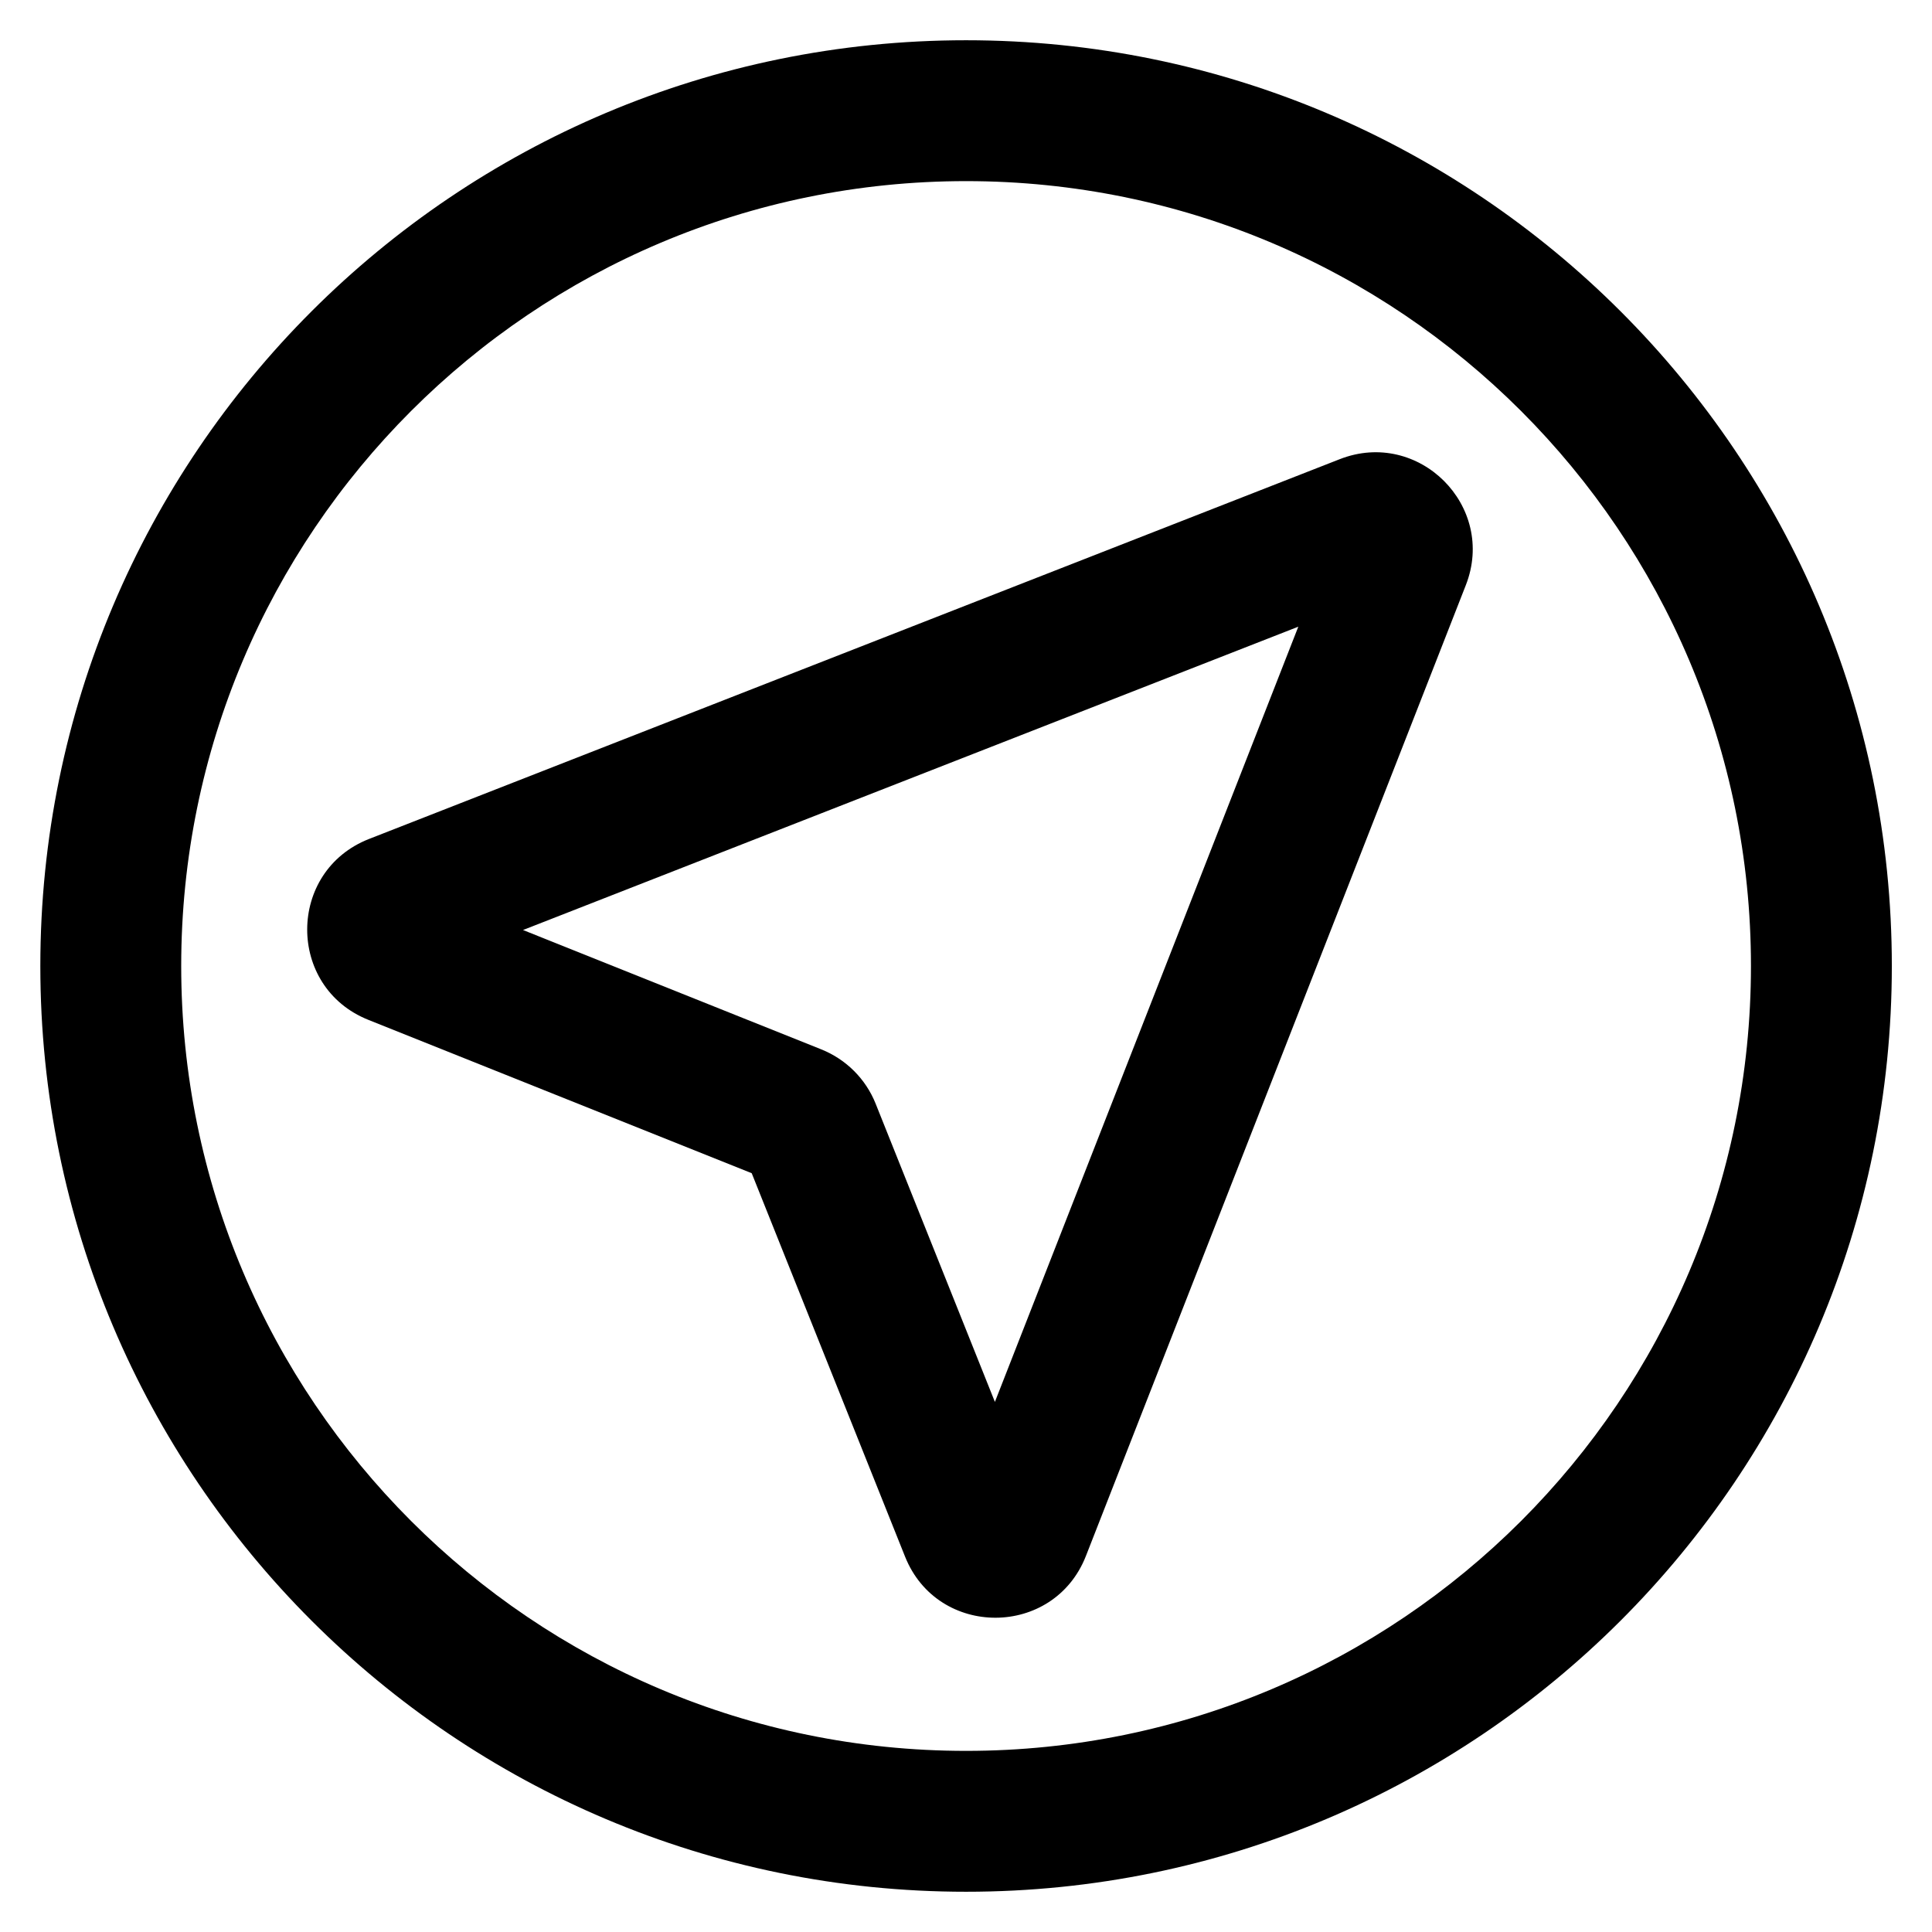 <svg width="24" height="24" viewBox="0 0 24 24" fill="none" xmlns="http://www.w3.org/2000/svg">
<path fill-rule="evenodd" clip-rule="evenodd" d="M4.576 12.669C3.559 12.263 3.564 10.822 4.584 10.422L16.643 5.704C17.624 5.32 18.593 6.288 18.209 7.269L13.49 19.328C13.091 20.348 11.649 20.353 11.243 19.337L9.338 14.574L4.576 12.669ZM16.128 7.785L6.497 11.553L10.203 13.036C10.51 13.159 10.754 13.402 10.877 13.709L12.359 17.415L16.128 7.785Z" fill="black"/>
<path fill-rule="evenodd" clip-rule="evenodd" d="M23.501 12C23.501 18.351 18.352 23.5 12.001 23.5C5.65 23.5 0.501 18.351 0.501 12C0.501 5.649 5.65 0.5 12.001 0.5C18.352 0.5 23.501 5.649 23.501 12ZM21.751 12C21.751 17.385 17.386 21.75 12.001 21.75C6.616 21.75 2.251 17.385 2.251 12C2.251 6.615 6.616 2.25 12.001 2.25C17.386 2.25 21.751 6.615 21.751 12Z" fill="black"/>
</svg>
